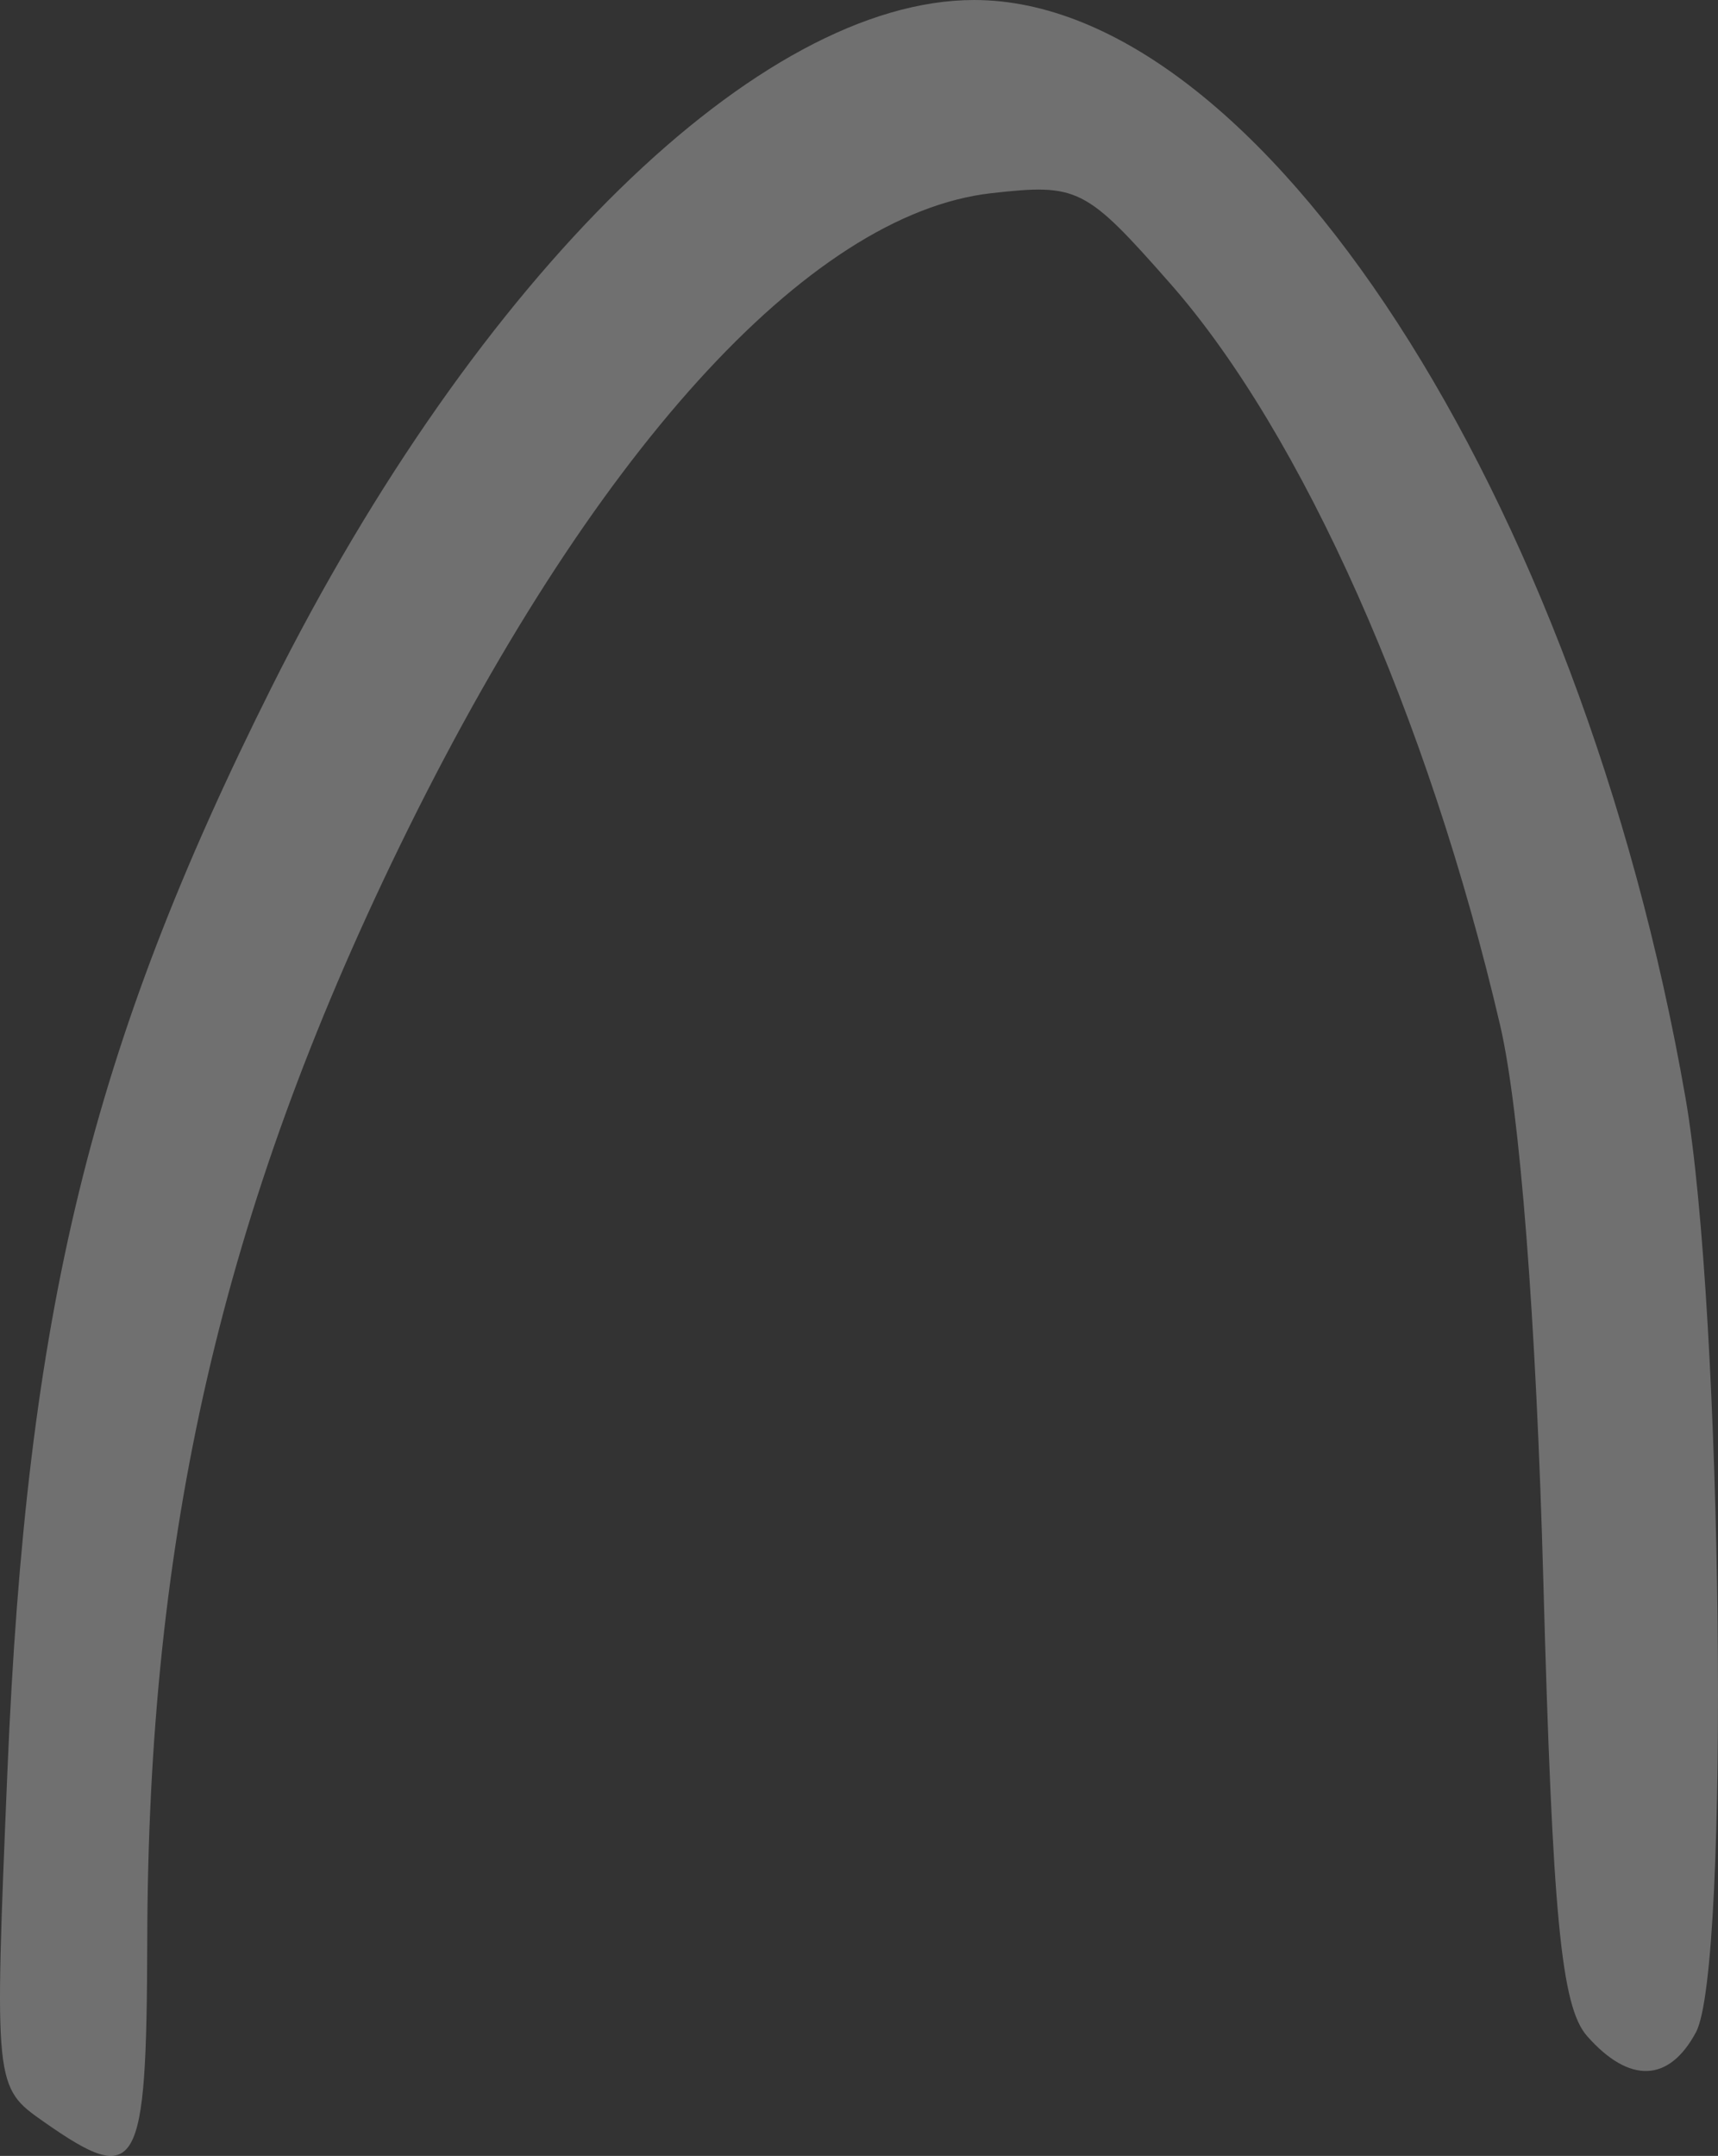<?xml version="1.0" encoding="UTF-8" standalone="no"?>
<!-- Created with Inkscape (http://www.inkscape.org/) -->

<svg
   xmlns:dc="http://purl.org/dc/elements/1.1/"
   xmlns:cc="http://creativecommons.org/ns#"
   xmlns:rdf="http://www.w3.org/1999/02/22-rdf-syntax-ns#"
   xmlns:svg="http://www.w3.org/2000/svg"
   xmlns="http://www.w3.org/2000/svg"
   xmlns:sodipodi="http://sodipodi.sourceforge.net/DTD/sodipodi-0.dtd"
   xmlns:inkscape="http://www.inkscape.org/namespaces/inkscape"
   width="67.478mm"
   height="84.667mm"
   viewBox="0 0 239.094 300"
   id="svg5348"
   version="1.1"
   inkscape:version="0.91 r13725"
   sodipodi:docname="nena.svg">
  <rect x="0" y="0" width="239.094" height="300" fill="#333333" stroke="none"/>
  <defs
     id="defs5350" />
  <sodipodi:namedview
     id="base"
     pagecolor="#ffffff"
     bordercolor="#666666"
     borderopacity="1.0"
     inkscape:pageopacity="0.0"
     inkscape:pageshadow="2"
     inkscape:zoom="0.35"
     inkscape:cx="338.73307"
     inkscape:cy="-204.5611"
     inkscape:document-units="px"
     inkscape:current-layer="layer1"
     showgrid="false"
     fit-margin-top="0"
     fit-margin-left="0"
     fit-margin-right="0"
     fit-margin-bottom="0"
     inkscape:window-width="1600"
     inkscape:window-height="871"
     inkscape:window-x="0"
     inkscape:window-y="0"
     inkscape:window-maximized="1" />
  <g
     inkscape:label="Layer 1"
     inkscape:groupmode="layer"
     id="layer1"
     transform="translate(-36.267,-27.801)">
    <path
       inkscape:connector-curvature="0"
       style="fill:#FFFFFF;fill-opacity: 0.3;"
       d="m 42.363,323.056 c -6.888,-4.824 -6.897,-4.912 -5.062,-48.821 2.671,-63.914 11.598,-100.528 36.774,-150.829 28.657,-57.256 67.873,-95.604 97.766,-95.604 39.727,0 84.364,68.861 98.986,152.706 5.207,29.855 6.237,121.175 1.469,130.085 -3.748,7.004 -9.275,7.2 -15.153,0.537 -3.609,-4.092 -4.814,-16.634 -6.092,-63.395 -0.989,-36.216 -3.264,-65.47 -6.005,-77.24 -10.013,-42.974 -27.53,-82.348 -45.942,-103.265 -11.759,-13.358 -12.835,-13.901 -24.868,-12.545 -25.51,2.875 -55.873,36.409 -82.425,91.035 -24.599,50.608 -34.954,95.597 -35.05,152.294 -0.097,32.139 -1.264,34.242 -14.398,25.043 z"
       id="path5289" />
  </g>
</svg>
